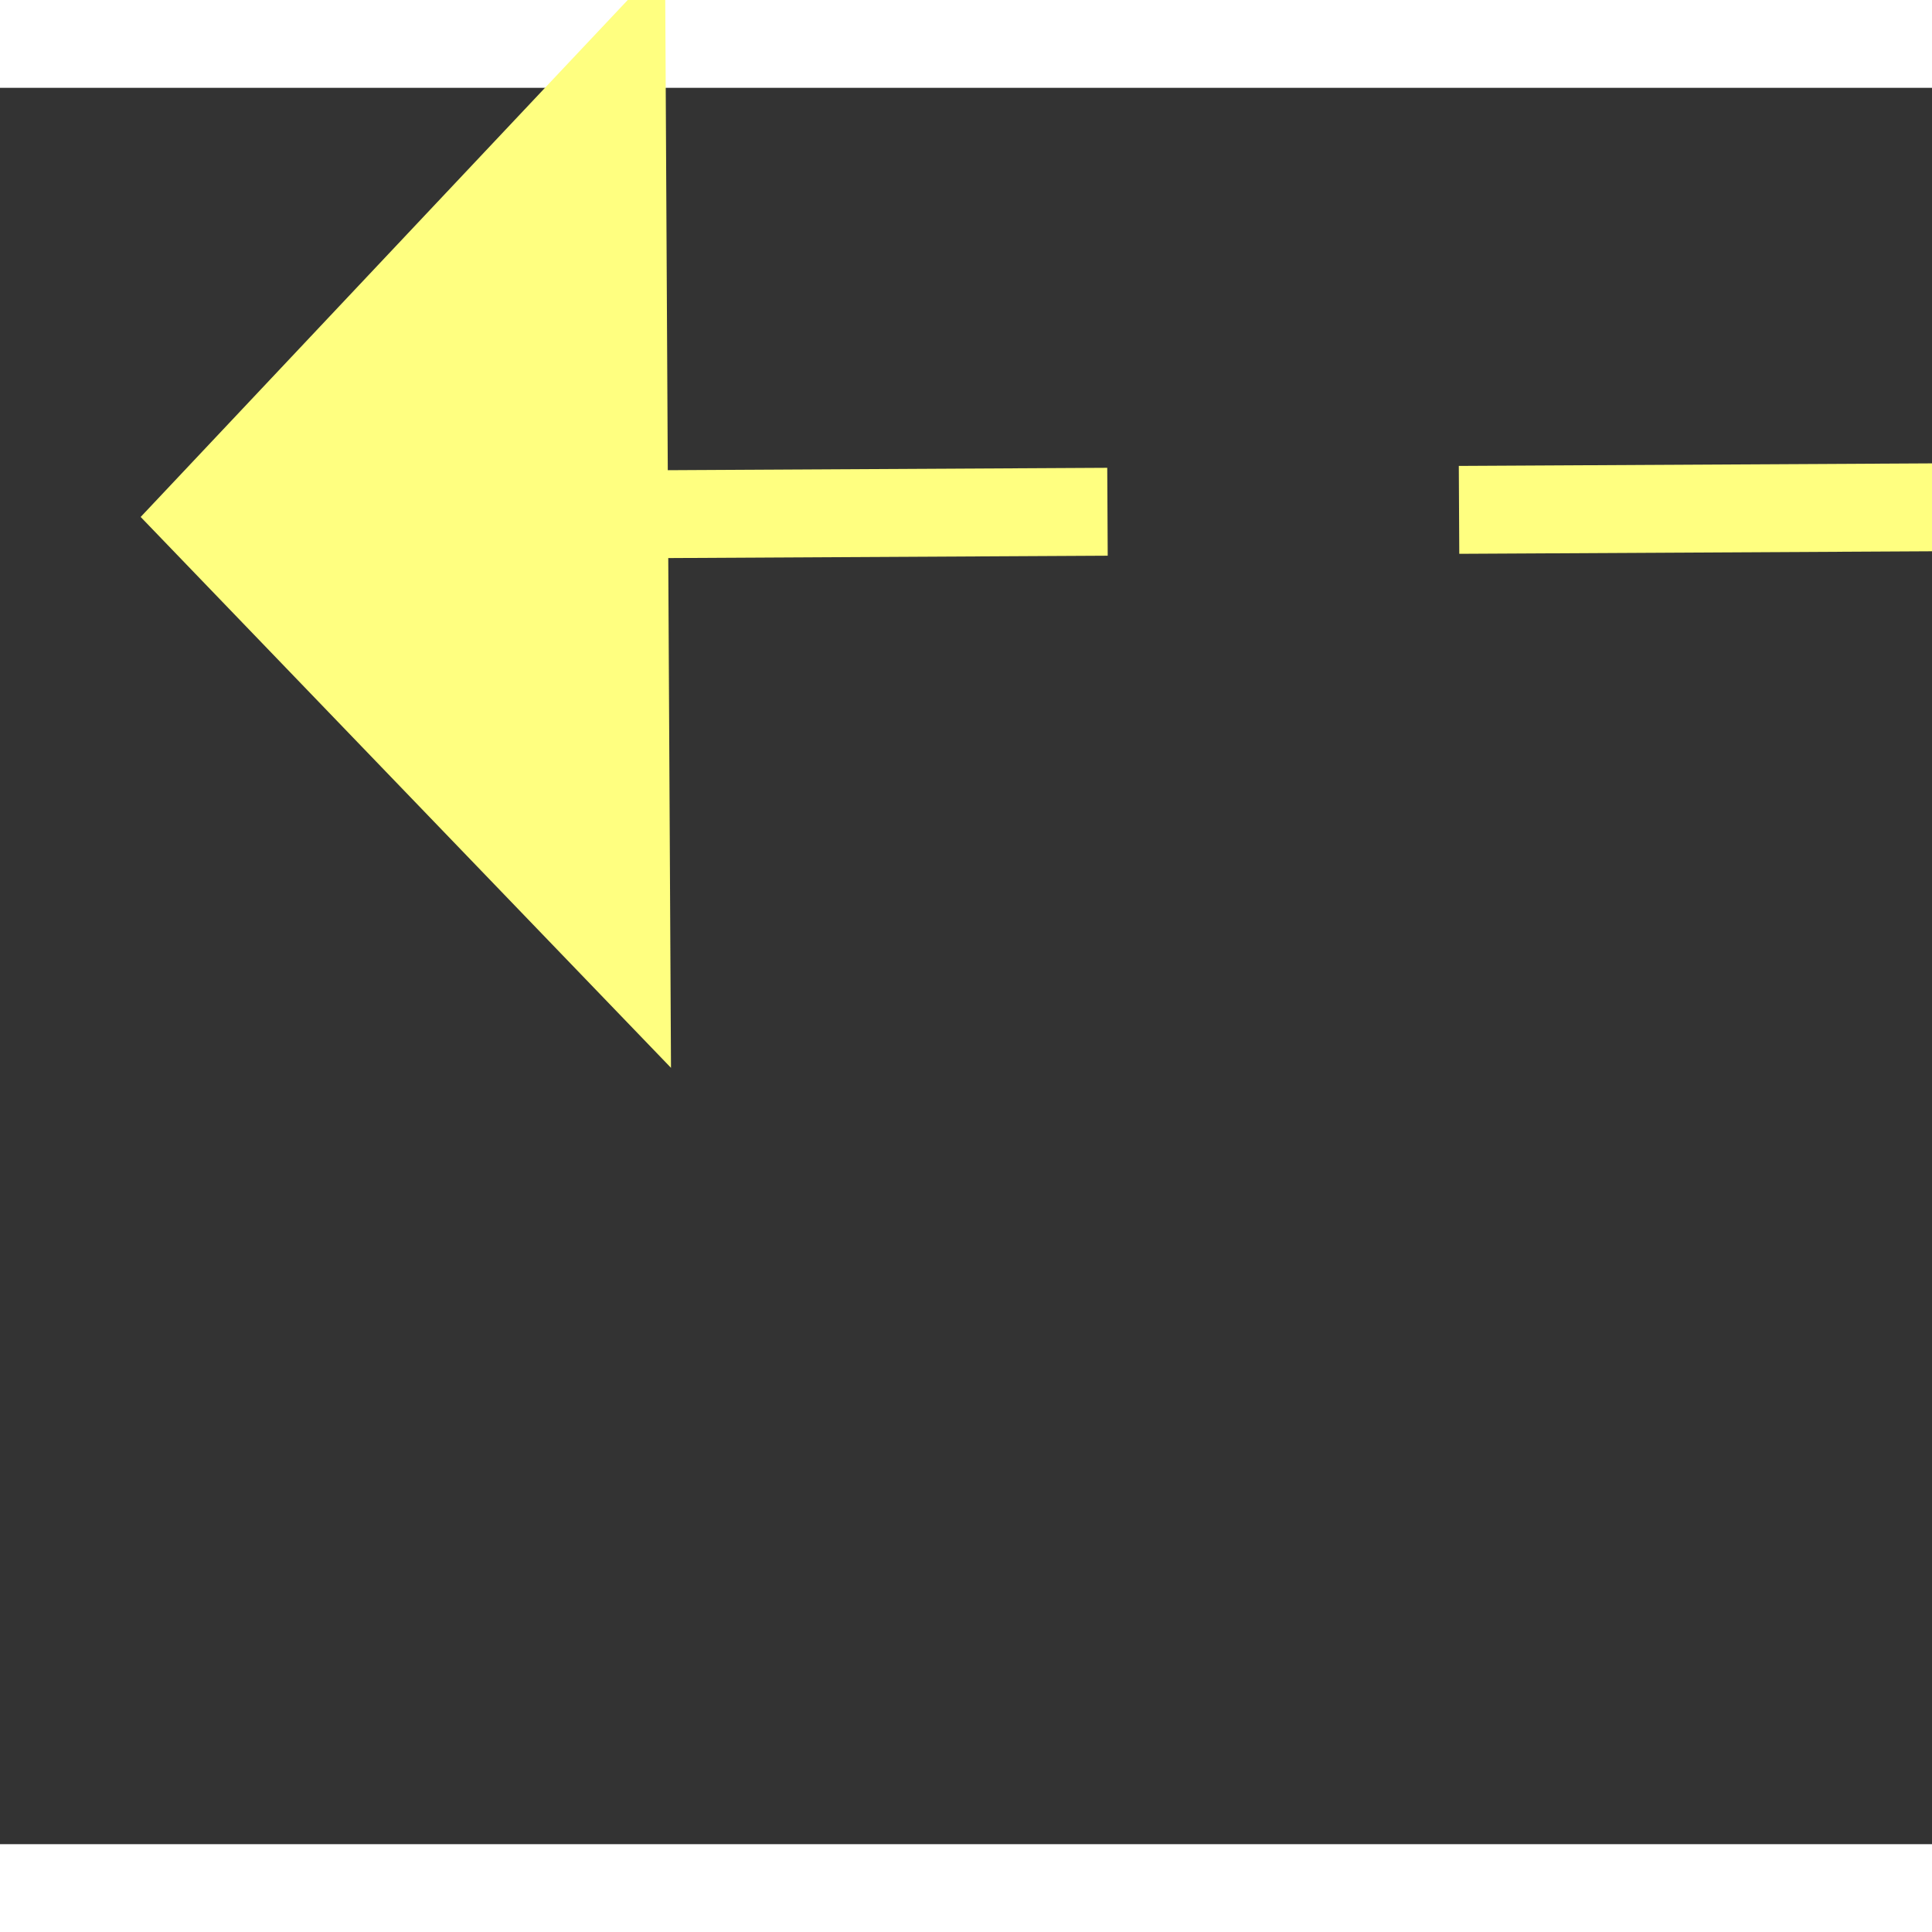 ﻿<?xml version="1.0" encoding="utf-8"?>
<svg version="1.1" xmlns:xlink="http://www.w3.org/1999/xlink" width="22px" height="22px" preserveAspectRatio="xMinYMid meet" viewBox="966 6619  22 20" xmlns="http://www.w3.org/2000/svg">
  <rect x="966" y="6619" width="22" height="20" fill="#333333" stroke="none"/>
  <g transform="matrix(-0.914 0.407 -0.407 -0.914 4565.791 12287.511 )">
    <path d="M 977 6624.8  L 983 6618.5  L 977 6612.2  L 977 6624.8  Z " fill-rule="nonzero" fill="#ffff80" stroke="none" transform="matrix(0.916 0.402 -0.402 0.916 2742.832 176.371 )" />
    <path d="M 920 6618.5  L 978 6618.5  " stroke-width="1" stroke-dasharray="9,4" stroke="#ffff80" fill="none" transform="matrix(0.916 0.402 -0.402 0.916 2742.832 176.371 )" />
  </g>
</svg>